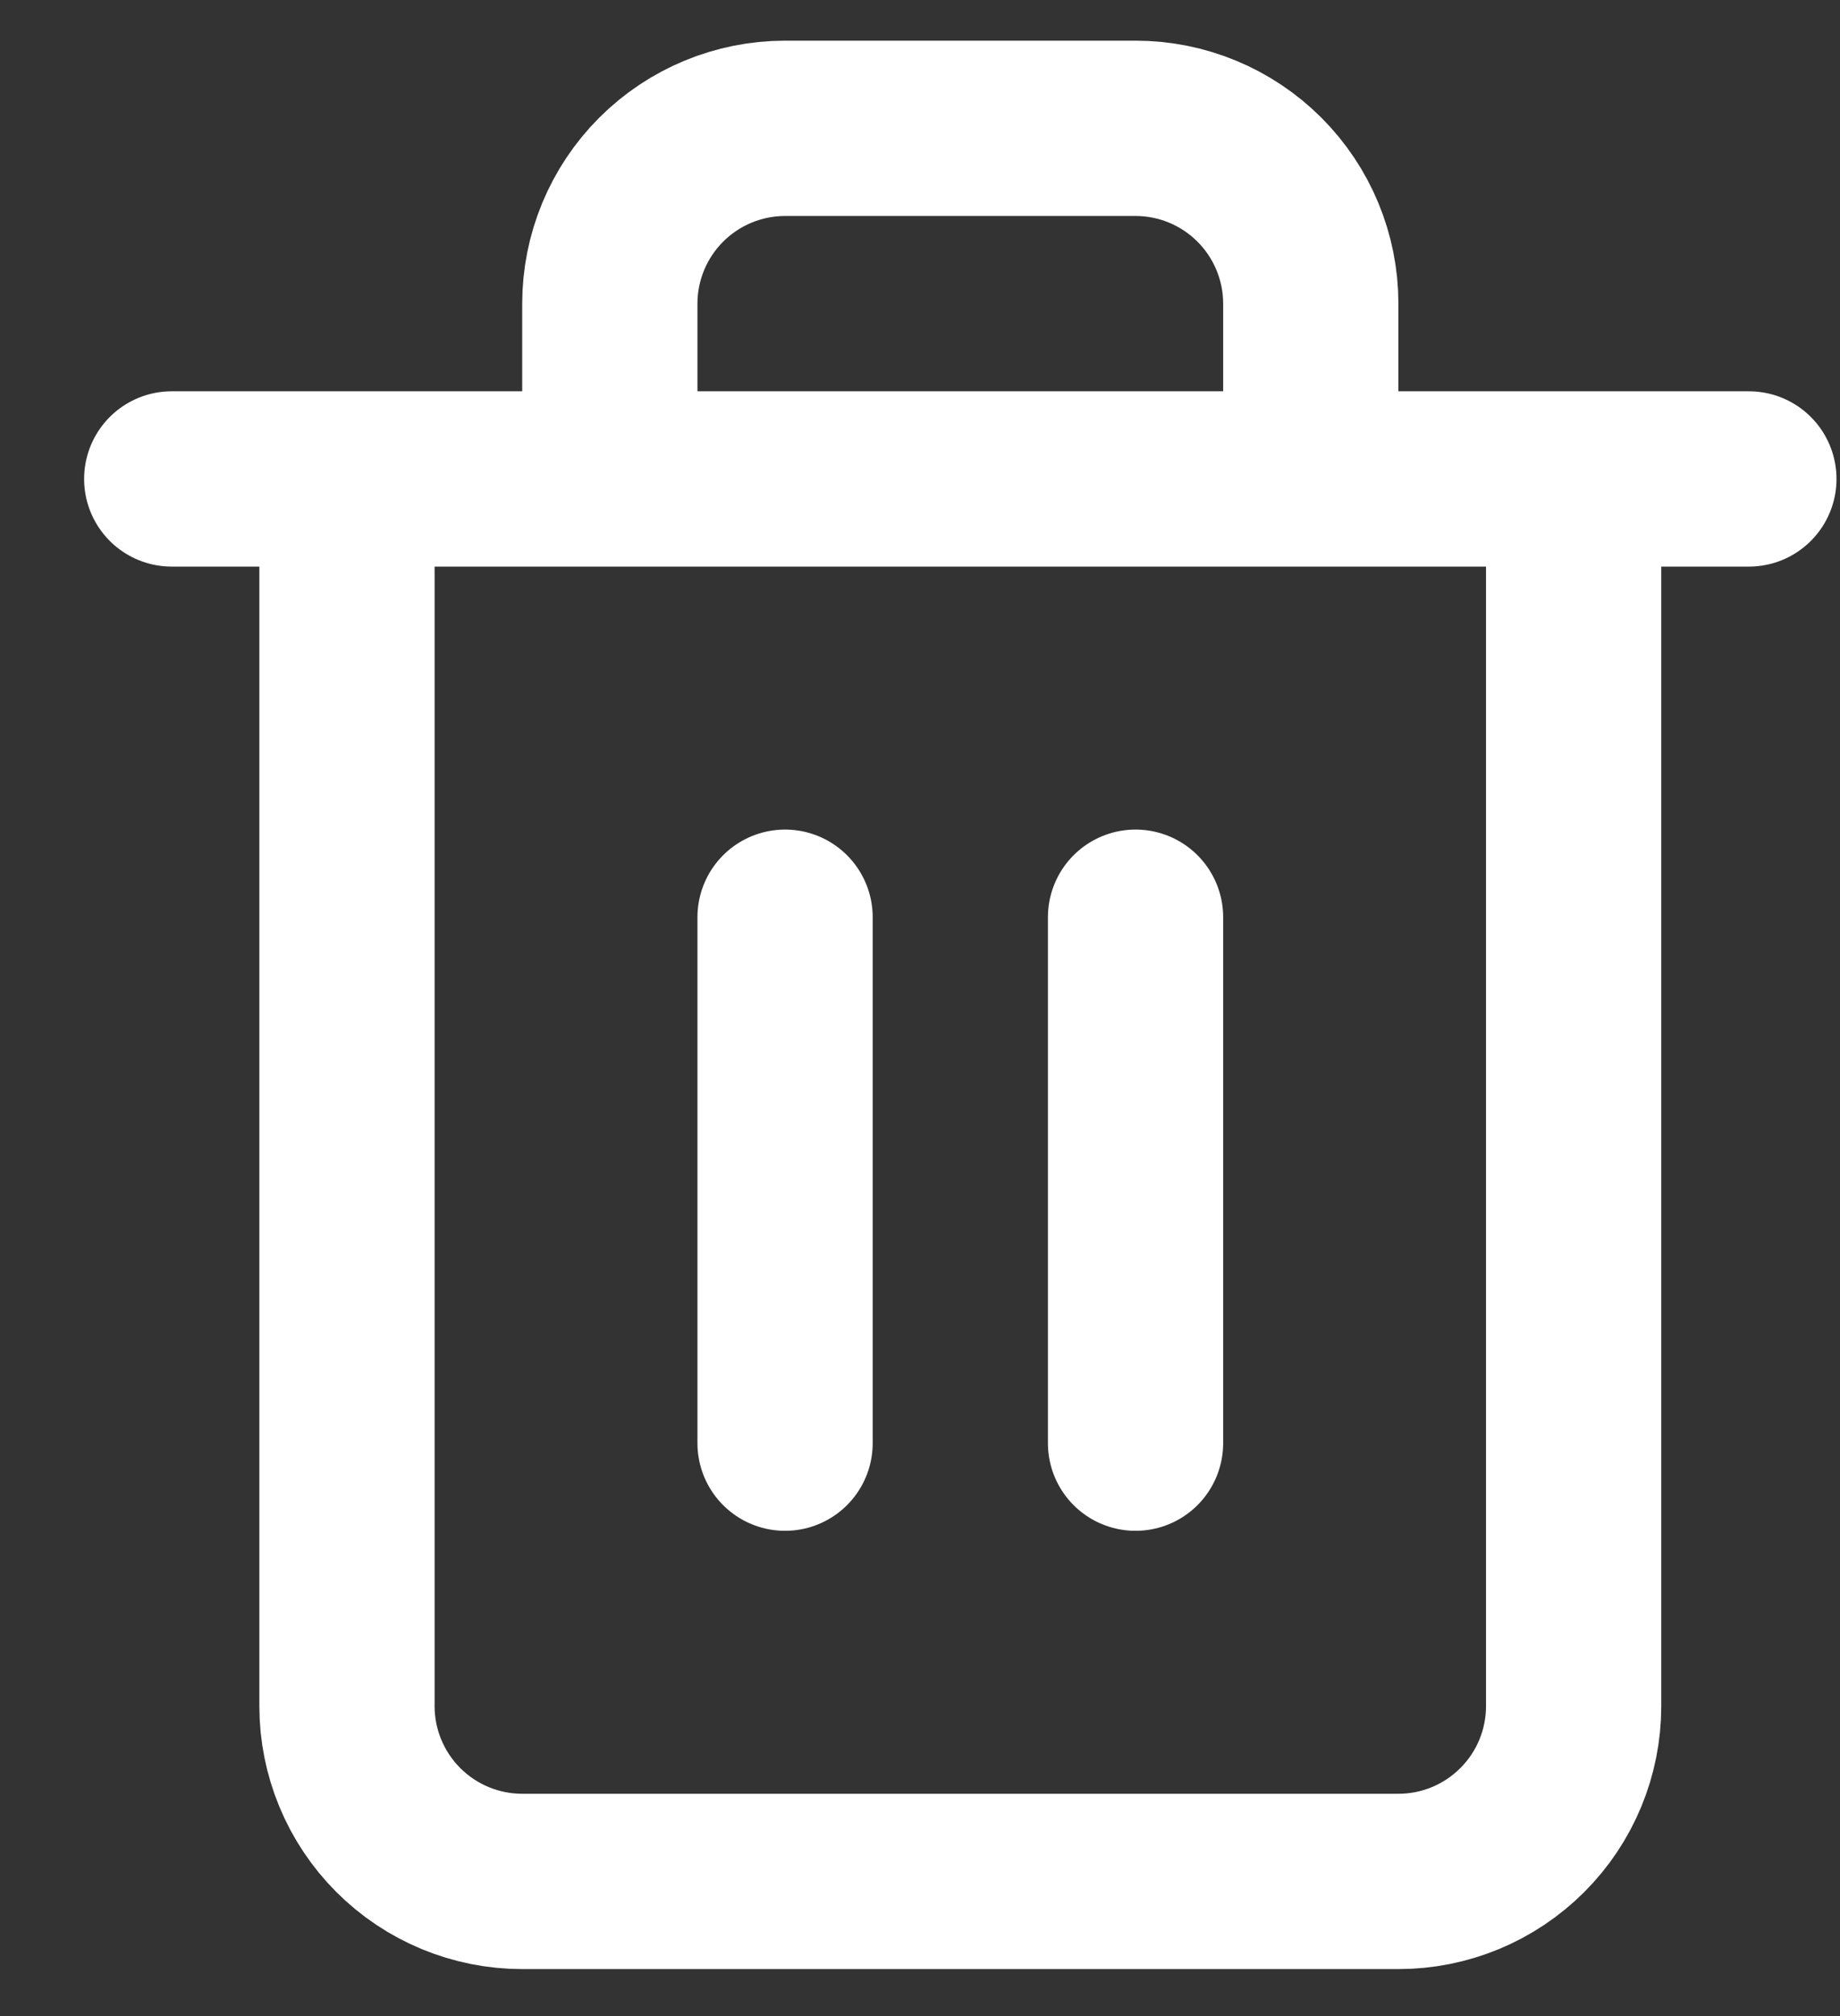 <svg width="21" height="23" viewBox="0 0 21 23" fill="none" xmlns="http://www.w3.org/2000/svg">
<rect x="0" y="0" width="21" height="23" fill="#333333" stroke="none"/>
<path d="M1.96 5.464H3.96M3.96 5.464H19.96M3.96 5.464V19.464C3.96 19.994 4.171 20.503 4.546 20.878C4.921 21.253 5.43 21.464 5.96 21.464H15.96C16.491 21.464 16.999 21.253 17.374 20.878C17.75 20.503 17.96 19.994 17.96 19.464V5.464H3.96ZM6.96 5.464V3.464C6.96 2.934 7.171 2.425 7.546 2.05C7.921 1.675 8.43 1.464 8.96 1.464H12.96C13.491 1.464 13.999 1.675 14.374 2.05C14.749 2.425 14.96 2.934 14.96 3.464V5.464M12.96 10.464V16.464M8.96 10.464V16.464" stroke="white" stroke-width="2" stroke-linecap="round" stroke-linejoin="round"/>
</svg>
